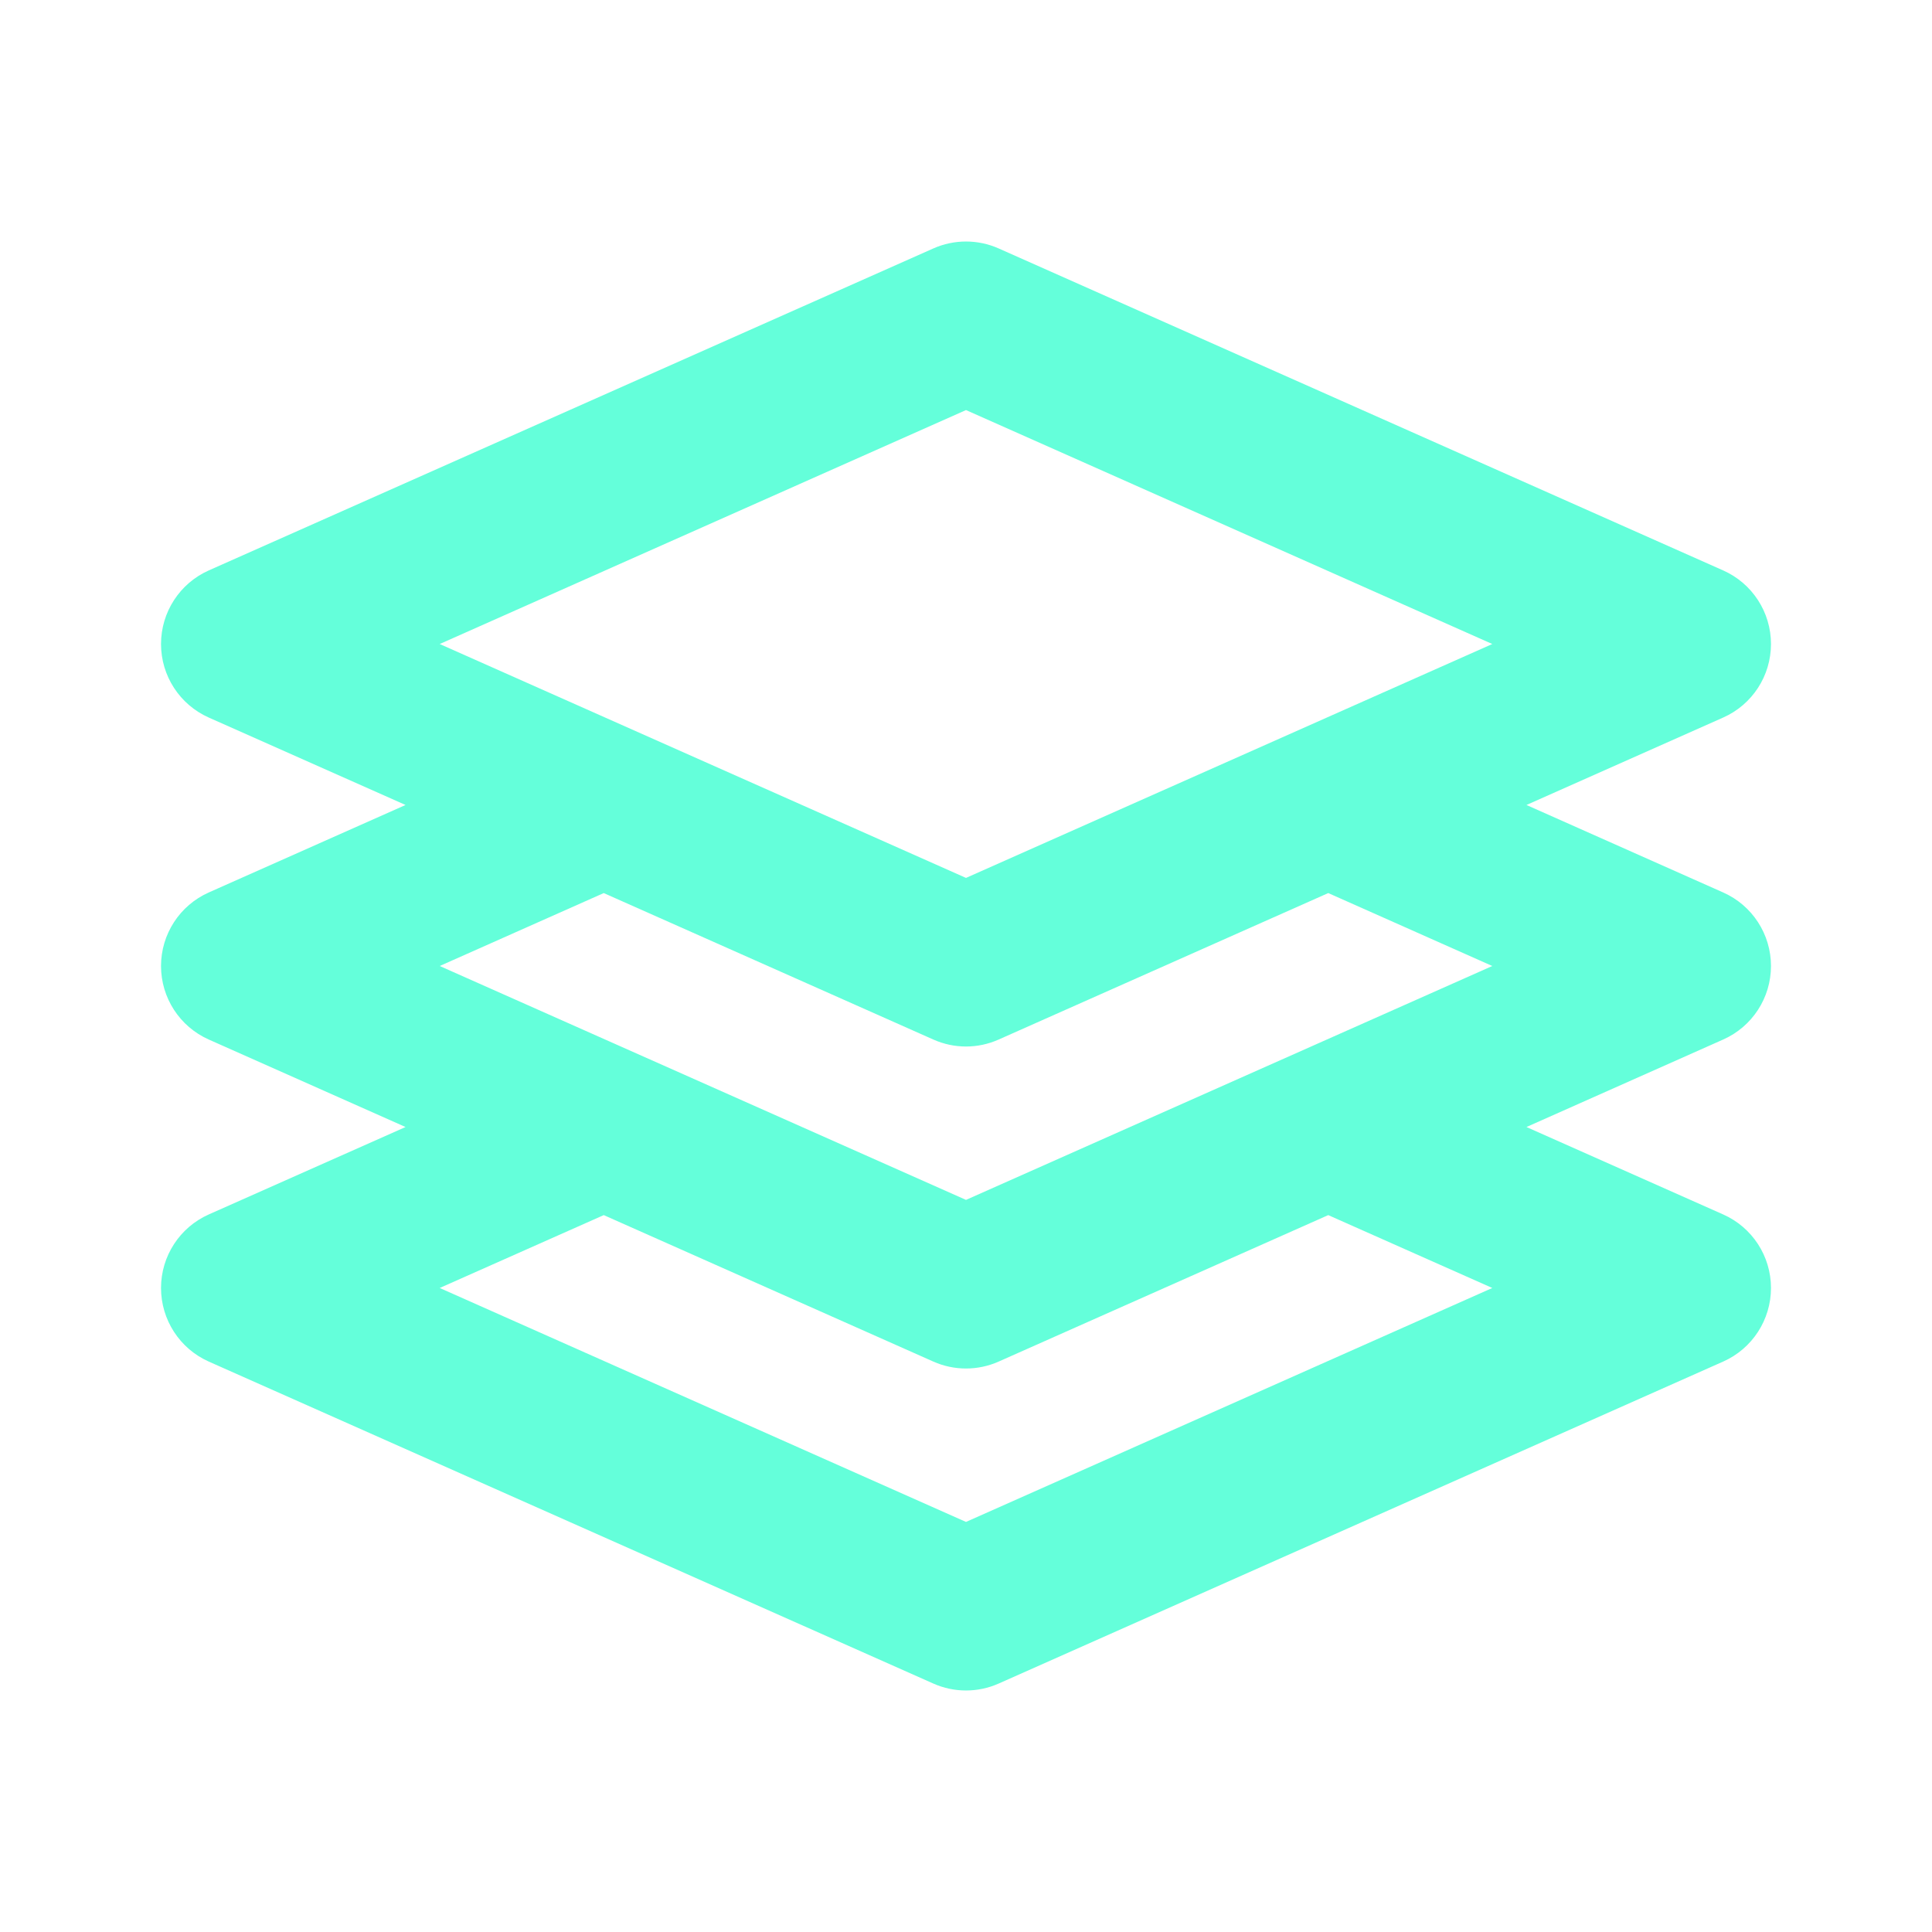 <svg width="32" height="32" viewBox="0 0 32 32" fill="none" xmlns="http://www.w3.org/2000/svg">
<path fill-rule="evenodd" clip-rule="evenodd" d="M16.541 4.115C16.197 3.962 15.803 3.962 15.459 4.115L3.458 9.448C2.977 9.662 2.667 10.14 2.667 10.667C2.667 11.194 2.977 11.671 3.458 11.885L6.717 13.333L3.458 14.782C2.977 14.996 2.667 15.473 2.667 16C2.667 16.527 2.977 17.004 3.458 17.218L6.717 18.667L3.458 20.115C2.977 20.329 2.667 20.806 2.667 21.333C2.667 21.86 2.977 22.338 3.458 22.552L15.459 27.885C15.803 28.038 16.197 28.038 16.541 27.885L28.541 22.552C29.023 22.338 29.333 21.86 29.333 21.333C29.333 20.806 29.023 20.329 28.541 20.115L25.283 18.667L28.541 17.218C29.023 17.004 29.333 16.527 29.333 16C29.333 15.473 29.023 14.996 28.541 14.782L25.283 13.333L28.541 11.885C29.023 11.671 29.333 11.194 29.333 10.667C29.333 10.14 29.023 9.662 28.541 9.448L16.541 4.115ZM22 14.792L16.541 17.218C16.197 17.372 15.803 17.372 15.459 17.218L10 14.792L7.283 16L16 19.874L24.717 16L22 14.792ZM16 14.541L7.283 10.667L16 6.792L24.717 10.667L16 14.541ZM16.541 22.552L22 20.126L24.717 21.333L16 25.208L7.283 21.333L10 20.126L15.459 22.552C15.803 22.705 16.197 22.705 16.541 22.552Z" fill="#64ffda"/>
</svg>
